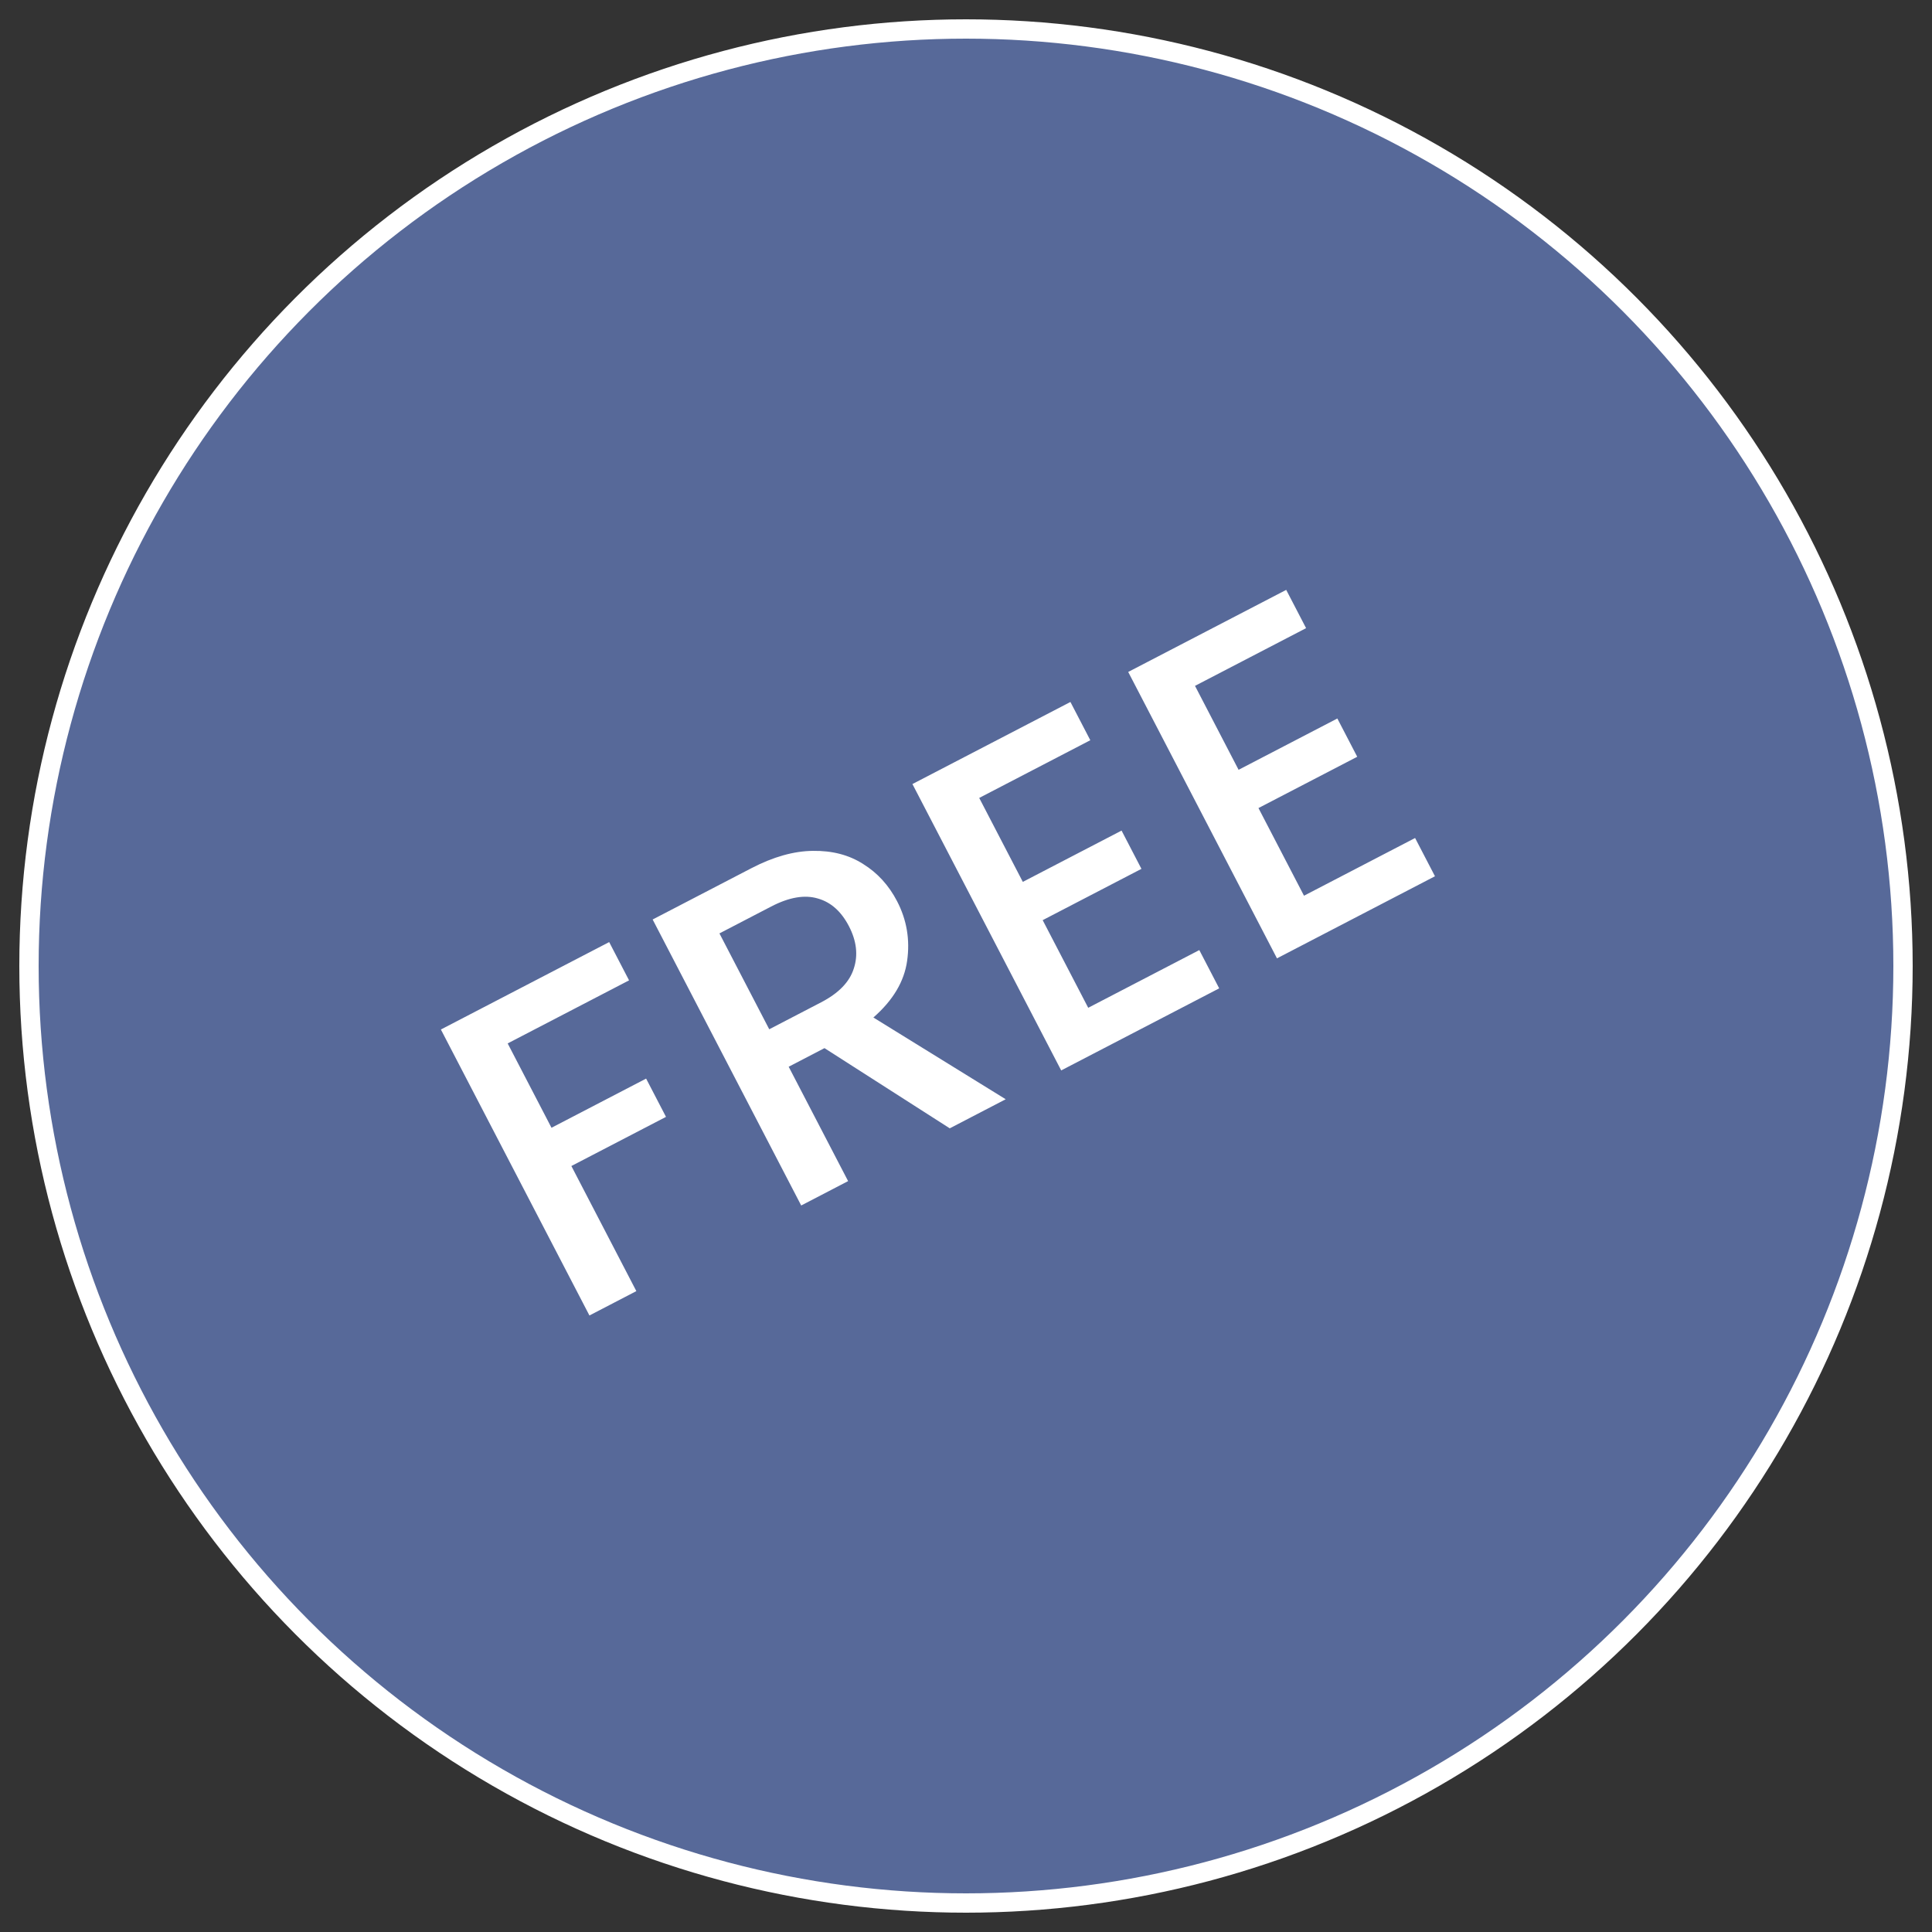 <svg width="100" height="100" viewBox="0 0 100 100" fill="none" xmlns="http://www.w3.org/2000/svg">
<rect x="0" y="0" width="100" height="100" fill="#333333" stroke="none"/>
<circle cx="50" cy="50" r="48.5" fill="#576999" stroke="white"/>
<path d="M31.531 48.762L32.56 50.743L26.277 54.007L28.545 58.373L33.443 55.828L34.472 57.809L29.574 60.353L32.937 66.828L30.509 68.089L22.82 53.287L31.531 48.762ZM49.159 58.402L42.675 54.251L40.822 55.214L43.898 61.134L41.47 62.396L33.781 47.593L38.892 44.938C40.028 44.348 41.09 44.049 42.078 44.041C43.079 44.026 43.945 44.252 44.675 44.72C45.419 45.181 46.005 45.823 46.433 46.647C46.934 47.612 47.108 48.64 46.953 49.73C46.805 50.799 46.222 51.777 45.206 52.666L52.055 56.897L49.159 58.402ZM39.816 53.275L42.499 51.881C43.408 51.409 43.971 50.828 44.19 50.138C44.422 49.44 44.339 48.708 43.941 47.941C43.543 47.174 43.006 46.696 42.33 46.506C41.647 46.302 40.844 46.44 39.921 46.919L37.238 48.313L39.816 53.275ZM50.684 41.301L52.941 45.646L58.052 42.991L59.081 44.972L53.969 47.627L56.326 52.163L62.076 49.176L63.105 51.157L54.927 55.405L47.227 40.582L55.405 36.334L56.434 38.314L50.684 41.301ZM61.853 35.5L64.109 39.845L69.221 37.189L70.25 39.17L65.138 41.825L67.495 46.362L73.245 43.375L74.274 45.355L66.096 49.604L58.396 34.78L66.574 30.532L67.603 32.513L61.853 35.5Z" fill="white"/>
</svg>
